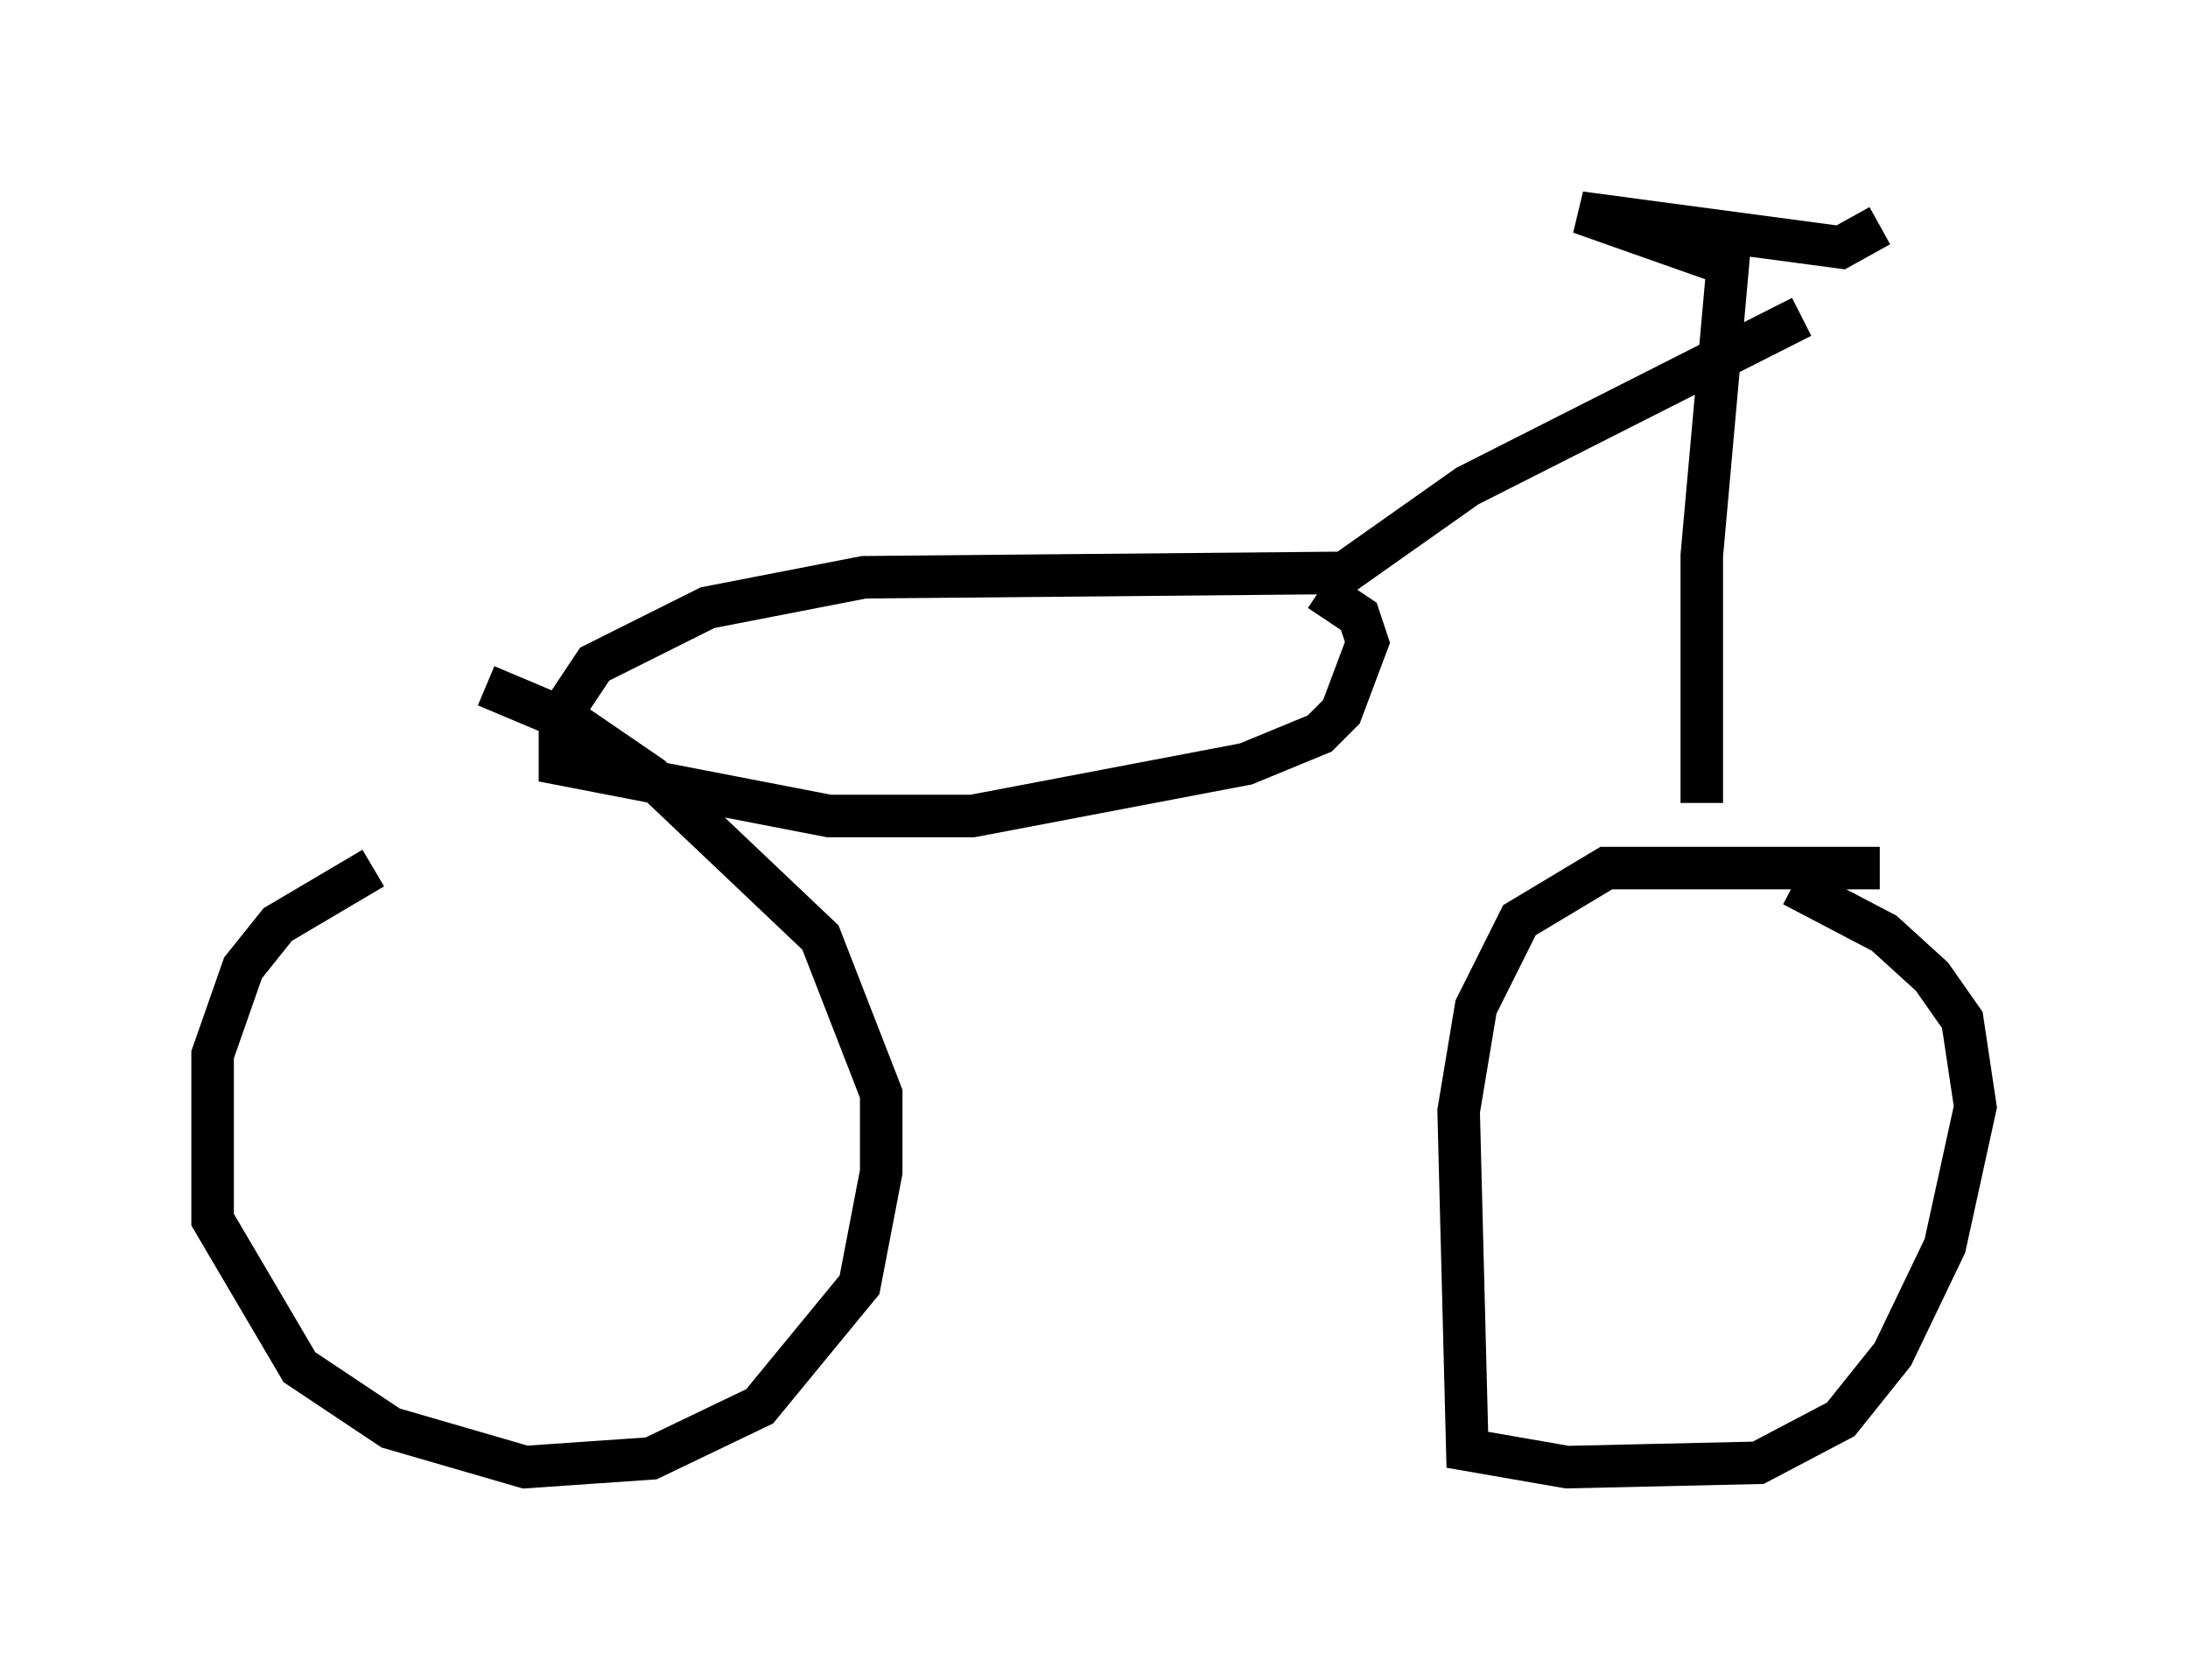 <?xml version="1.0" encoding="utf-8" ?>
<svg baseProfile="full" height="39.502" version="1.1" width="51.446" xmlns="http://www.w3.org/2000/svg" xmlns:ev="http://www.w3.org/2001/xml-events" xmlns:xlink="http://www.w3.org/1999/xlink"><defs /><rect fill="white" height="39.502" width="51.446" x="0" y="0" /><path d="M13.269, 20.415 m-4.492, 0.0 l-2.246, 1.327 -0.817, 1.021 l-0.715, 2.042 0.0, 3.879 l2.042, 3.471 2.144, 1.429 l3.165, 0.919 2.96, -0.204 l2.552, -1.225 2.348, -2.858 l0.51, -2.654 0.0, -1.838 l-1.429, -3.675 -3.981, -3.777 l-1.94, -1.327 -1.94, -0.817 m32.769, 4.288 l-6.431, 0.0 -2.042, 1.225 l-1.021, 2.042 -0.408, 2.45 l0.204, 7.963 2.348, 0.408 l4.492, -0.102 1.94, -1.021 l1.225, -1.531 1.225, -2.552 l0.715, -3.267 -0.306, -2.042 l-0.715, -1.021 -1.123, -1.021 l-2.144, -1.123 m-2.144, -1.94 l0.0, -5.819 0.613, -6.84 l-3.471, -1.225 6.125, 0.817 l0.919, -0.51 m-12.761, 8.167 l-11.127, 0.102 -3.675, 0.715 l-2.654, 1.327 -0.817, 1.225 l0.0, 1.123 6.329, 1.225 l3.369, 0.0 6.431, -1.225 l1.735, -0.715 0.51, -0.51 l0.613, -1.633 -0.204, -0.613 l-0.919, -0.613 m0.0, 0.0 l3.471, -2.45 7.861, -3.981 " fill="none" stroke="black" stroke-width="1" /></svg>